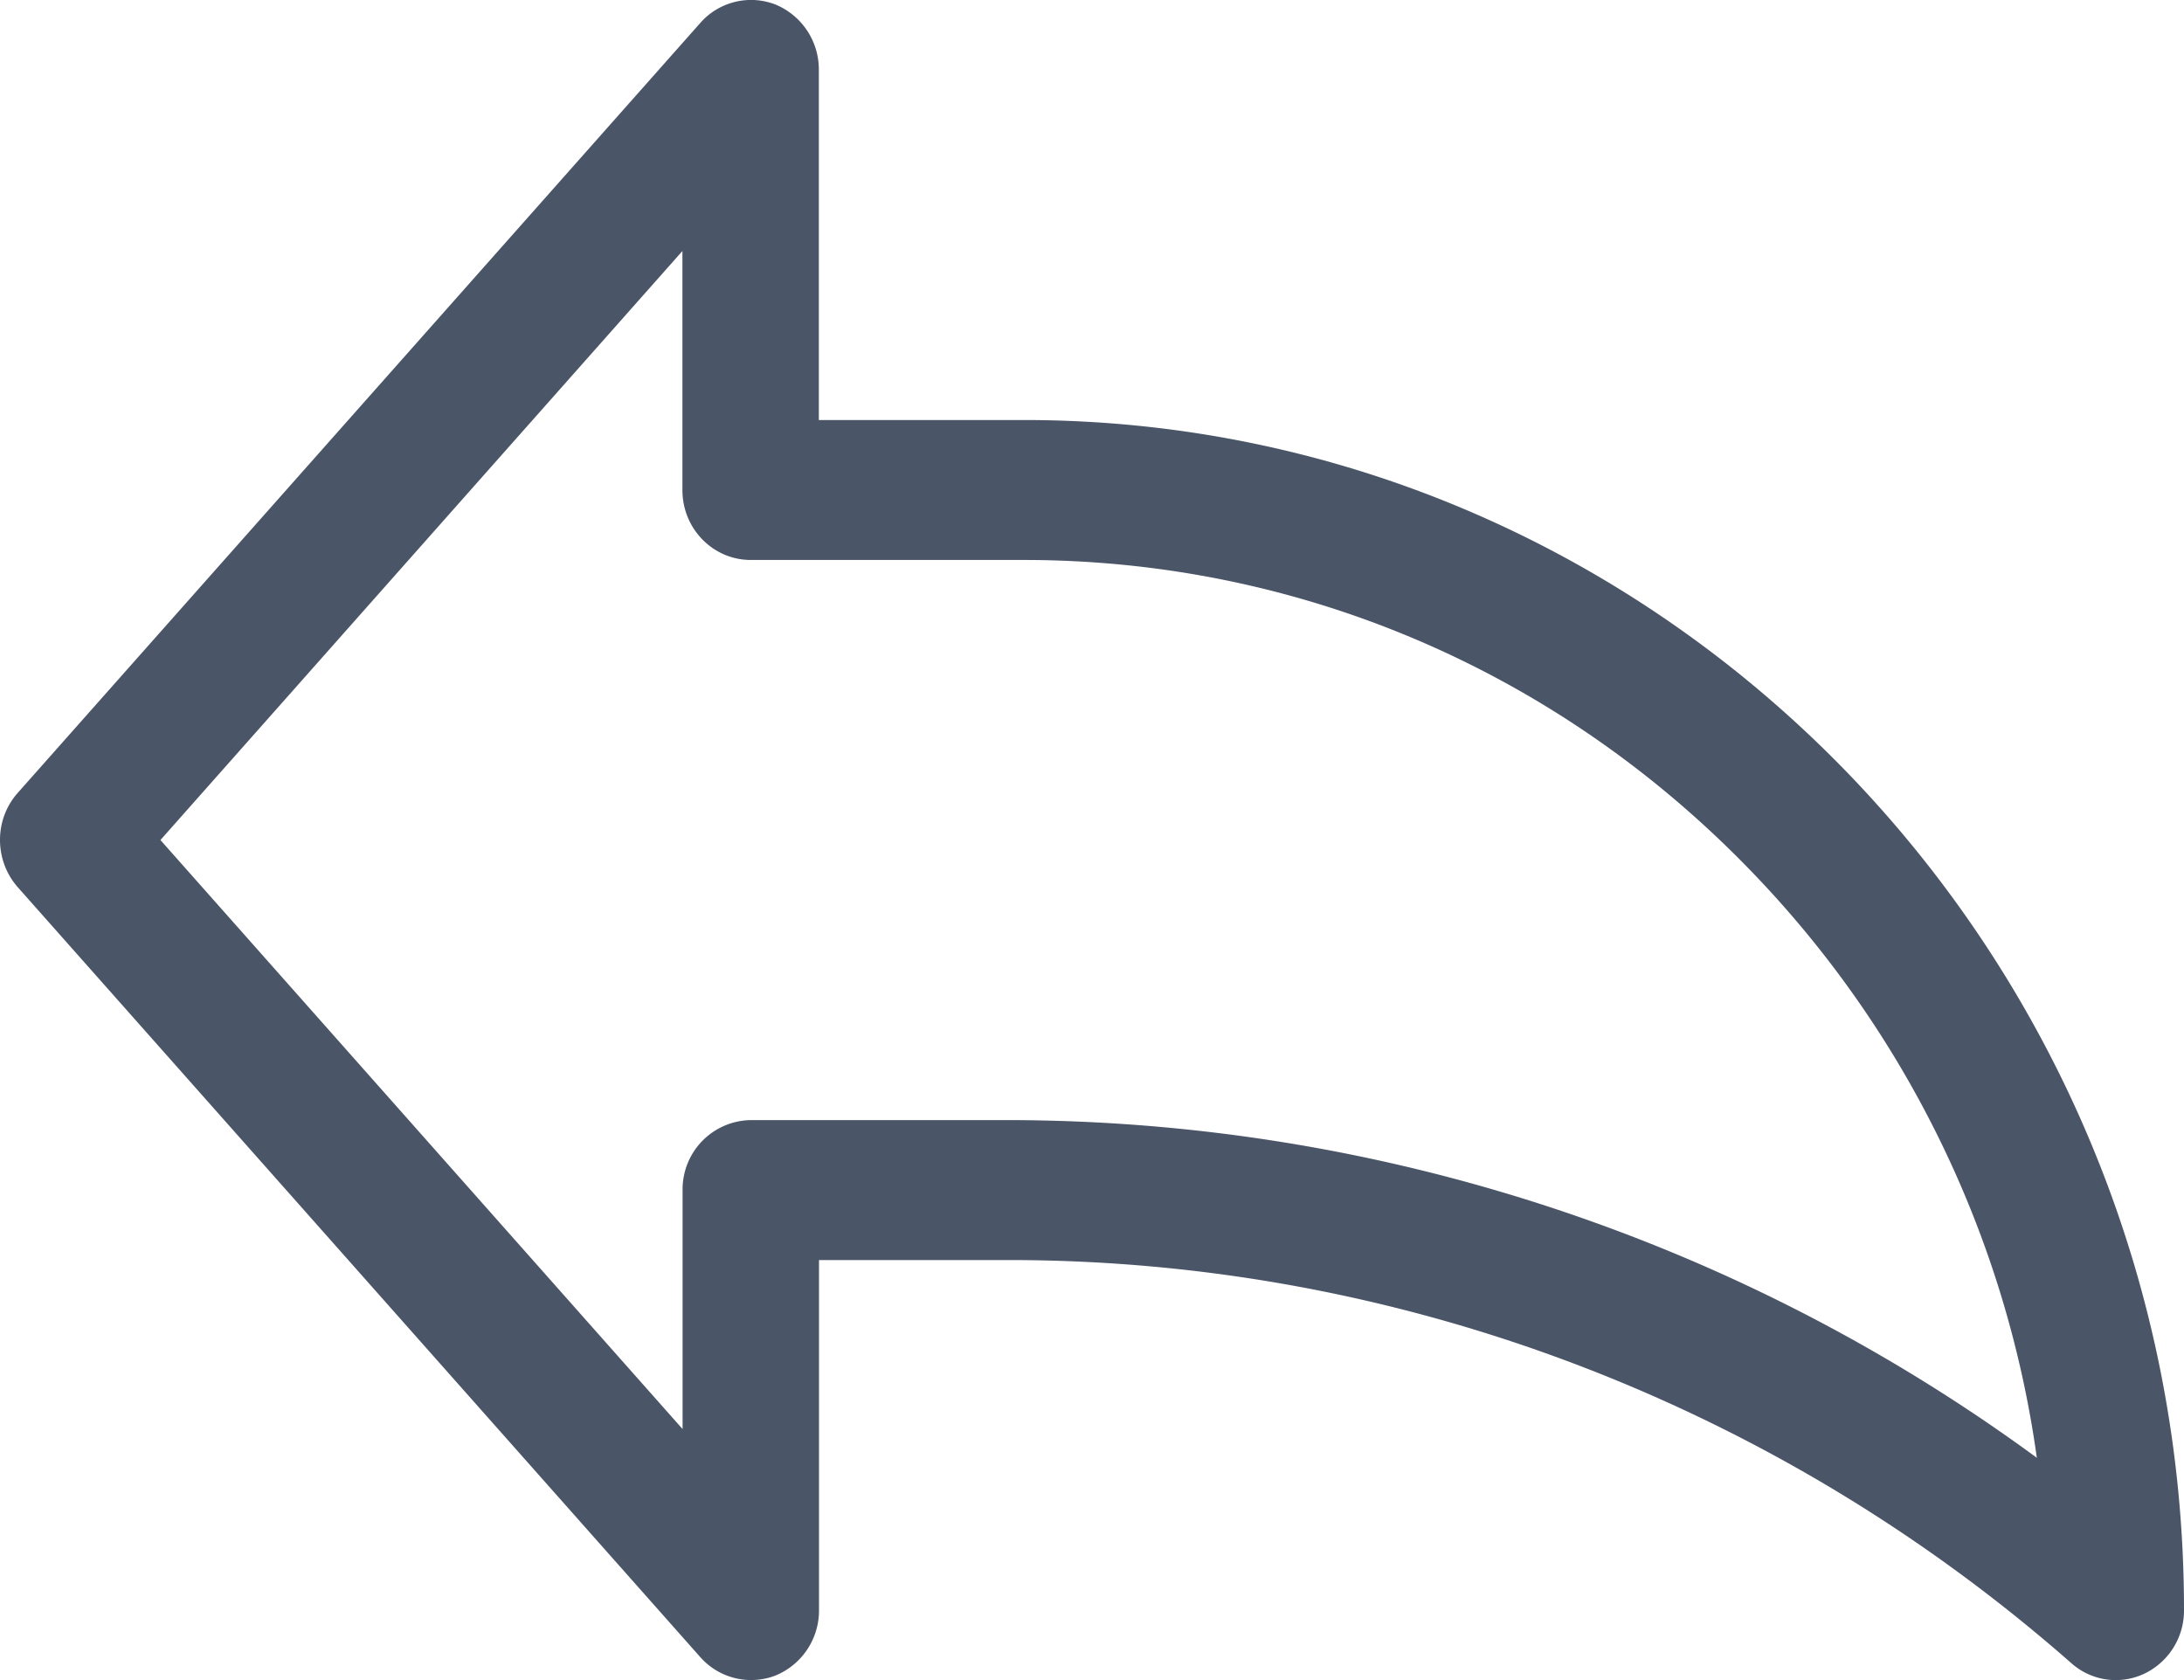 <svg width="13" height="10" viewBox="0 0 13 10">
  <path fill="#4A5568" d="M6.094 2.5h-1.22V.417a.418.418 0 0 0-.258-.39.402.402 0 0 0-.448.11L.105 4.72c-.14.158-.14.4 0 .56l4.063 4.583a.404.404 0 0 0 .448.11.418.418 0 0 0 .259-.39V7.5h1.13c2.319 0 4.565.852 6.325 2.4.12.106.29.13.434.062A.416.416 0 0 0 13 9.583C13 5.678 9.902 2.5 6.094 2.5zm-.089 4.167H4.47a.412.412 0 0 0-.407.416v1.423L.955 5l3.107-3.506v1.423c0 .23.182.416.407.416h1.625c1.627 0 3.158.65 4.308 1.83a6.261 6.261 0 0 1 1.722 3.514 10.365 10.365 0 0 0-6.119-2.01z"/>
</svg>
